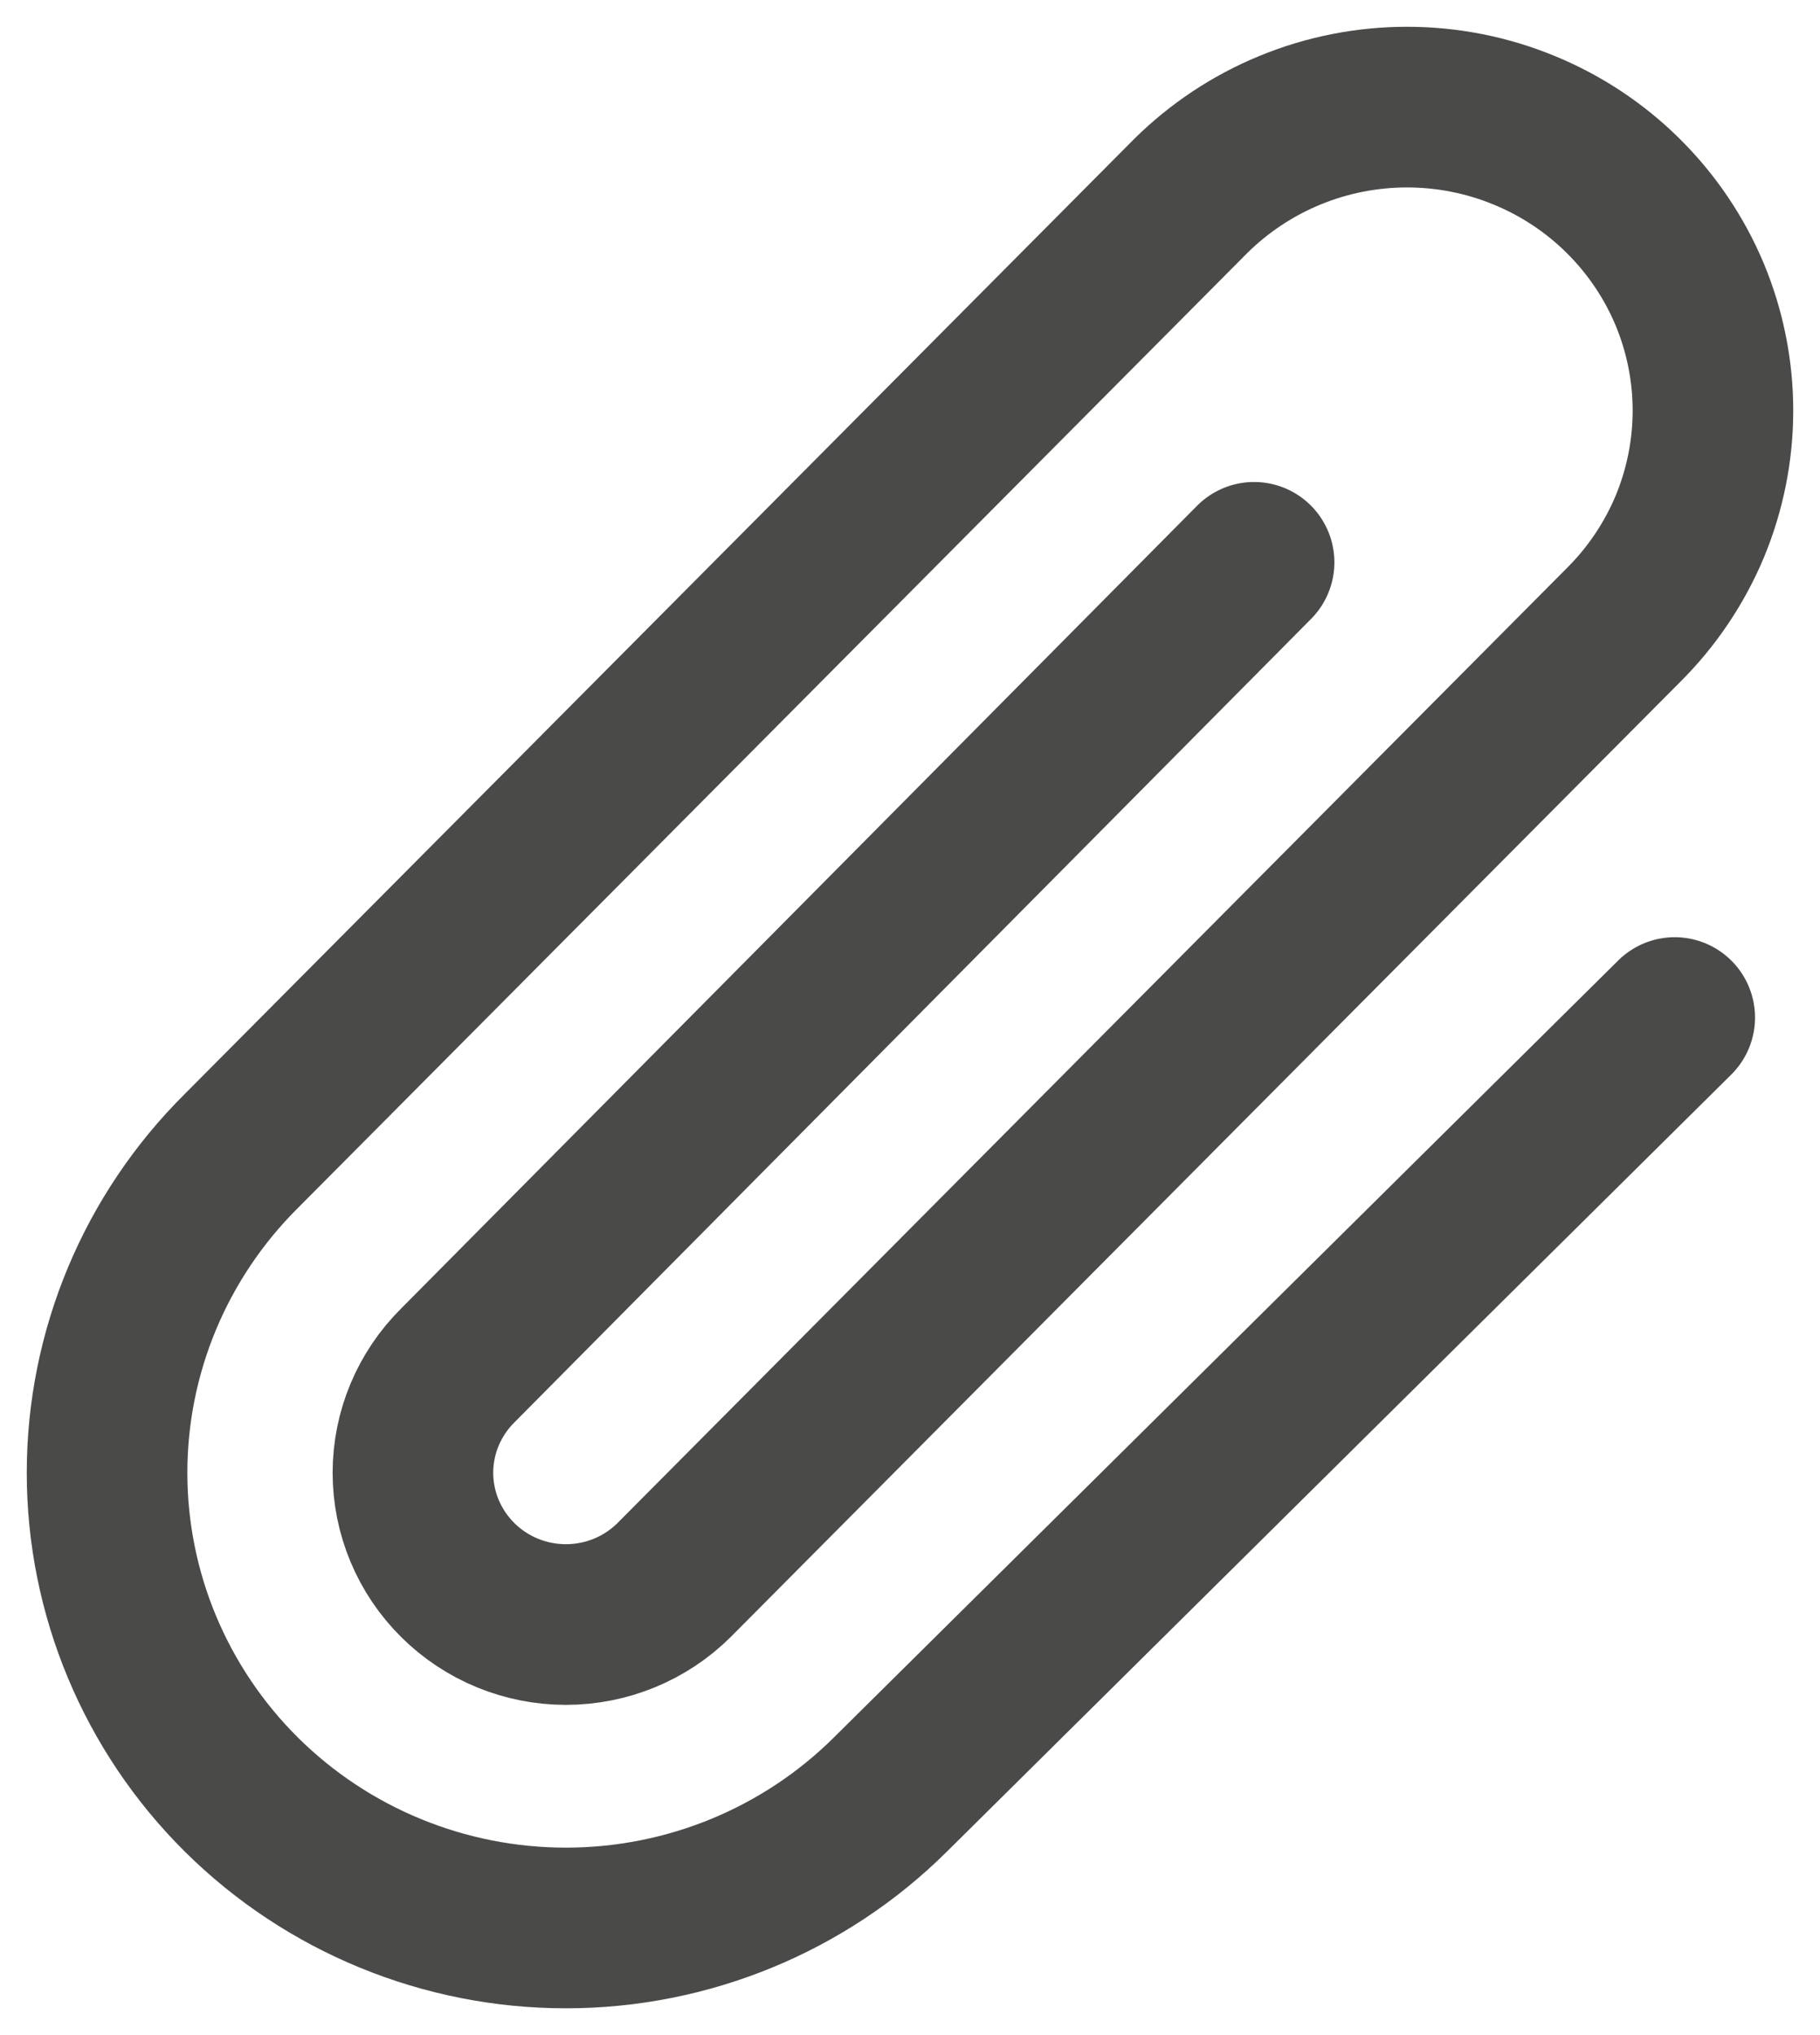 <svg width="17" height="19" viewBox="0 0 17 19" fill="none" xmlns="http://www.w3.org/2000/svg">
<path d="M11.714 5.25L4.276 12.748C4.008 13.014 3.857 13.374 3.857 13.75C3.857 14.126 4.008 14.486 4.276 14.752C4.544 15.018 4.907 15.167 5.286 15.167C5.665 15.167 6.028 15.018 6.296 14.752L15.163 5.837C15.428 5.574 15.639 5.261 15.783 4.918C15.926 4.574 16 4.205 16 3.833C16 3.461 15.926 3.093 15.783 2.749C15.639 2.405 15.428 2.093 15.163 1.83C14.898 1.567 14.583 1.358 14.236 1.216C13.889 1.073 13.518 1 13.143 1C12.768 1 12.396 1.073 12.049 1.216C11.703 1.358 11.388 1.567 11.122 1.83L2.255 10.745C1.452 11.542 1 12.623 1 13.75C1 14.877 1.452 15.958 2.255 16.755C3.059 17.552 4.149 18 5.286 18C6.423 18 7.513 17.552 8.316 16.755L15.643 9.5" stroke="#4A4A49" stroke-width="1.5" stroke-linecap="round" stroke-linejoin="round"/>
</svg>
